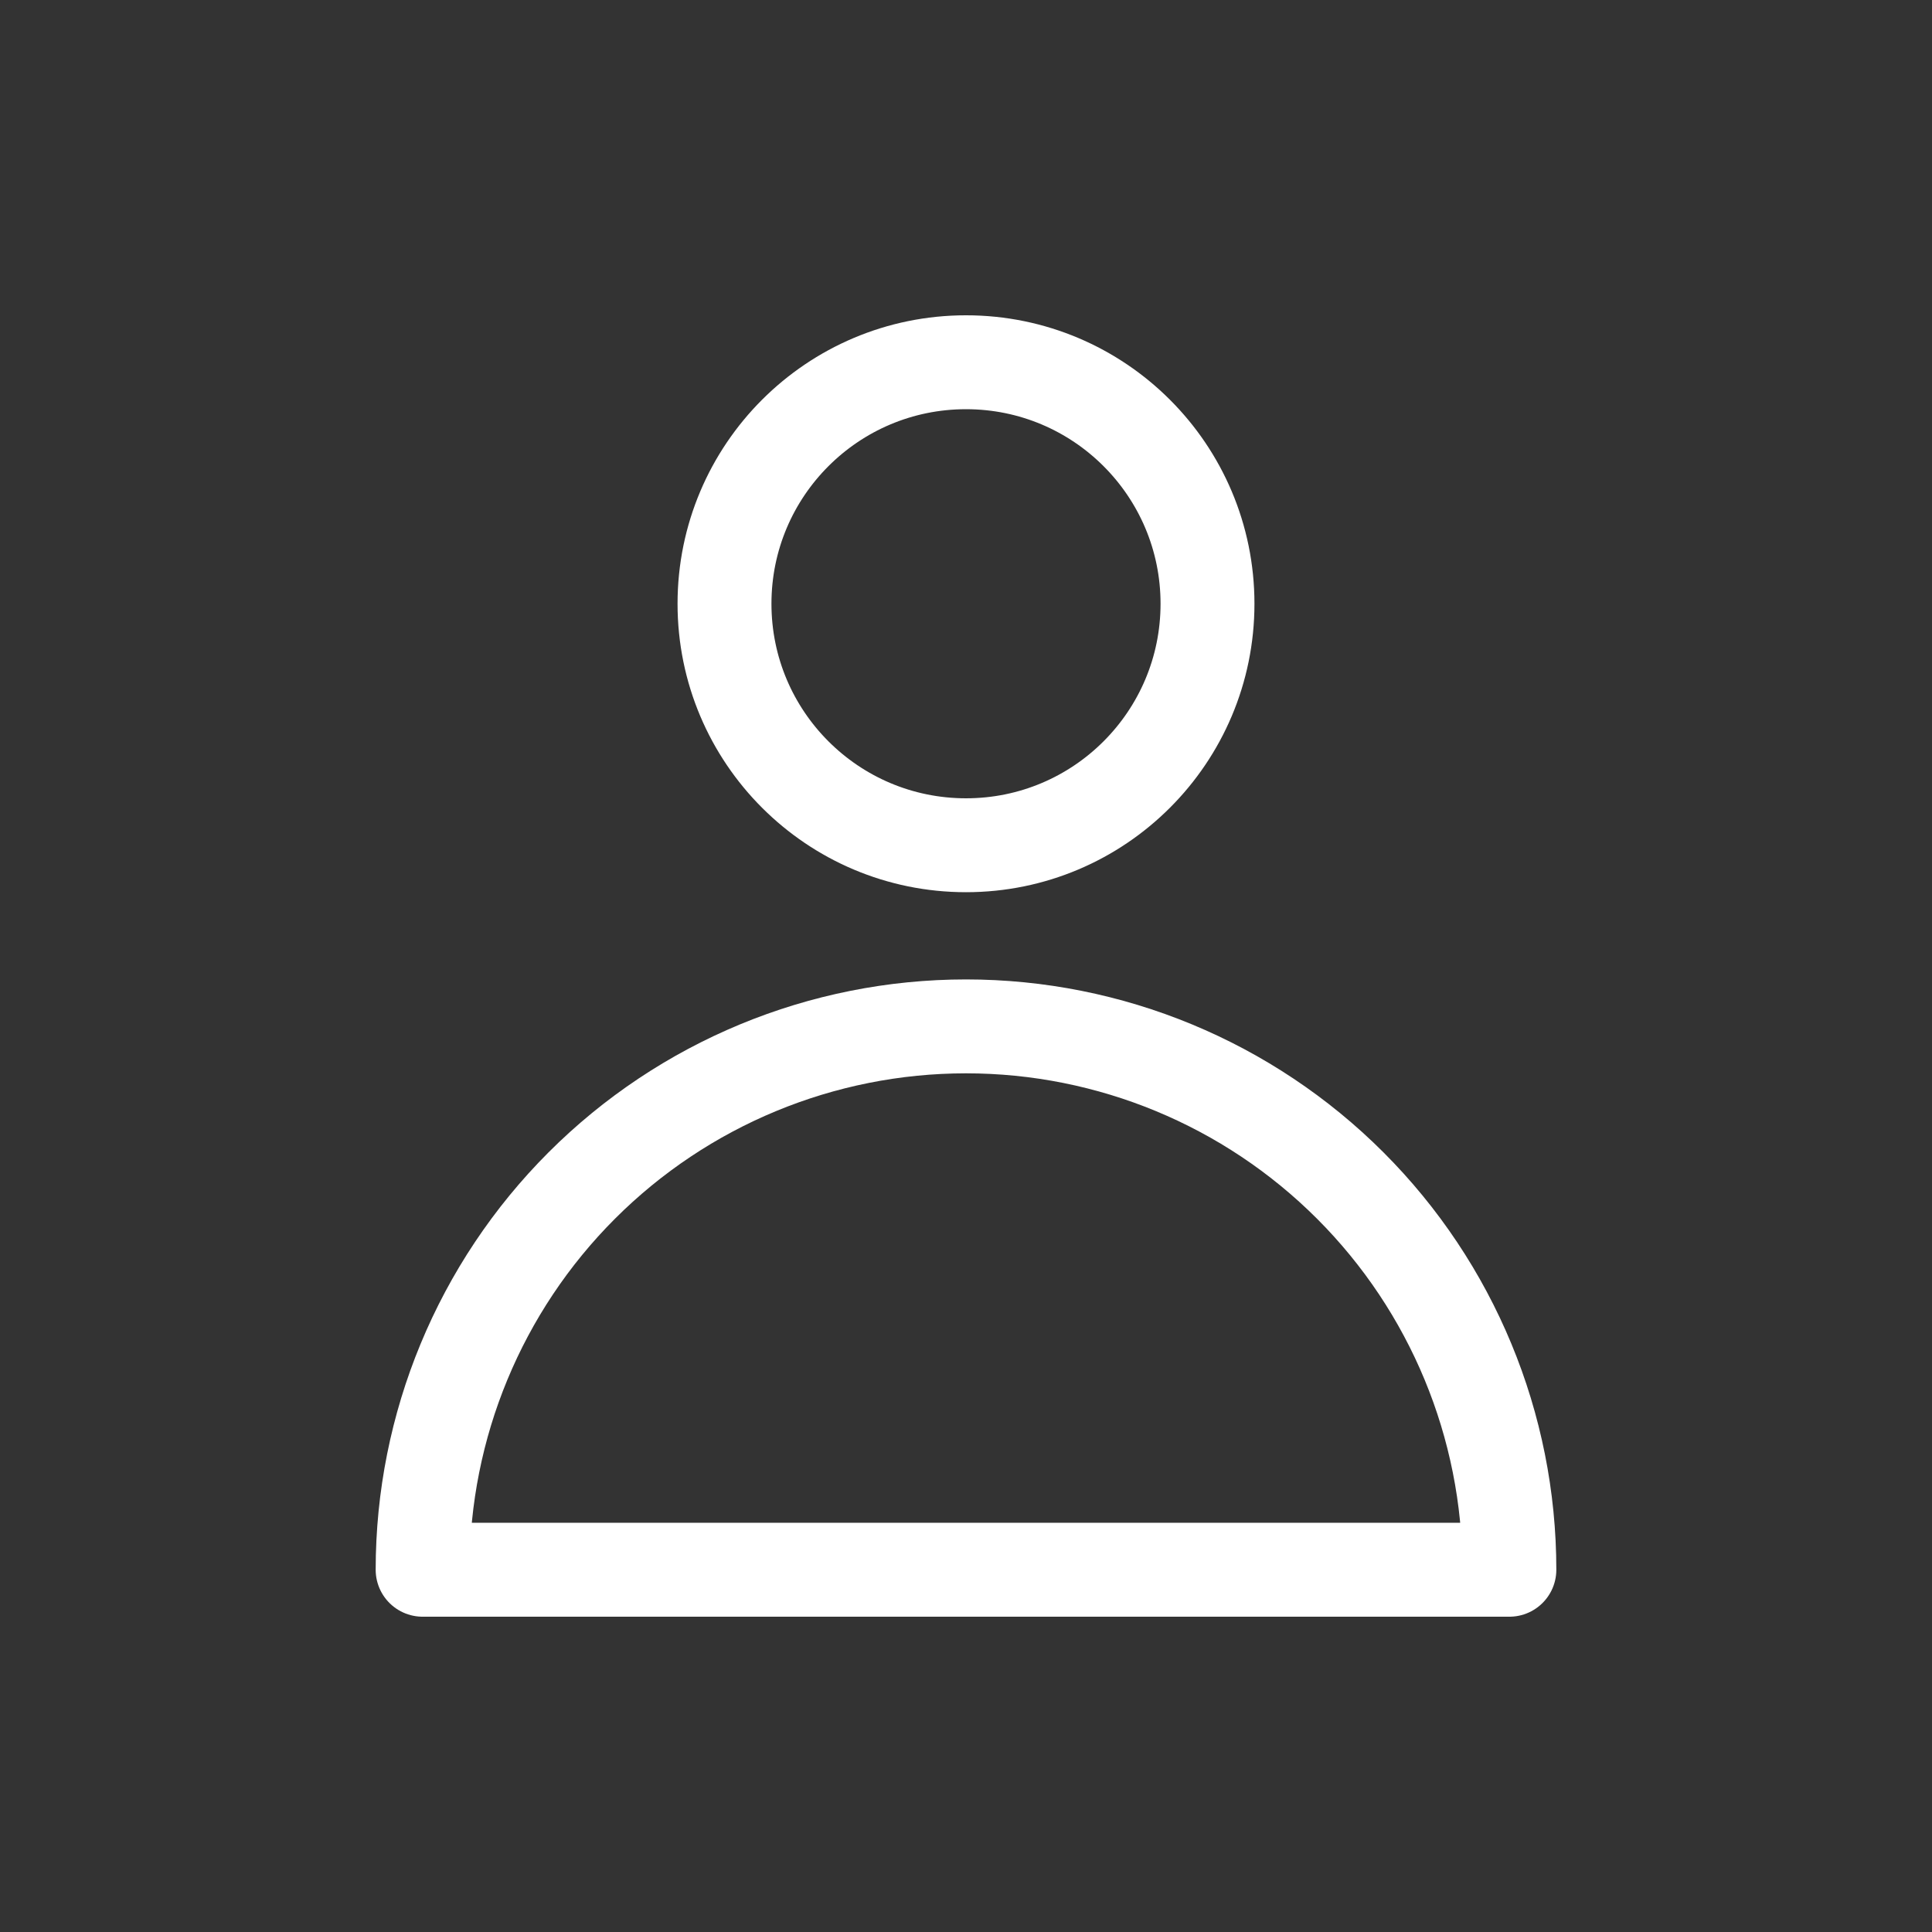 <svg width="48" height="48" viewBox="0 0 48 48" fill="none" xmlns="http://www.w3.org/2000/svg">
<rect x="0" y="0" width="48" height="48" fill="#333333" stroke="none"/>
<path d="M24 21C27.314 21 30 18.314 30 15C30 11.686 27.314 9 24 9C20.686 9 18 11.686 18 15C18 18.314 20.686 21 24 21Z" stroke="white" stroke-width="2.333" stroke-linecap="round" stroke-linejoin="round"/>
<path d="M37.5 39C37.5 35.42 36.078 31.986 33.546 29.454C31.014 26.922 27.58 25.5 24 25.5C20.42 25.5 16.986 26.922 14.454 29.454C11.922 31.986 10.5 35.42 10.5 39H37.5Z" stroke="white" stroke-width="2.333" stroke-linecap="round" stroke-linejoin="round"/>
</svg>
